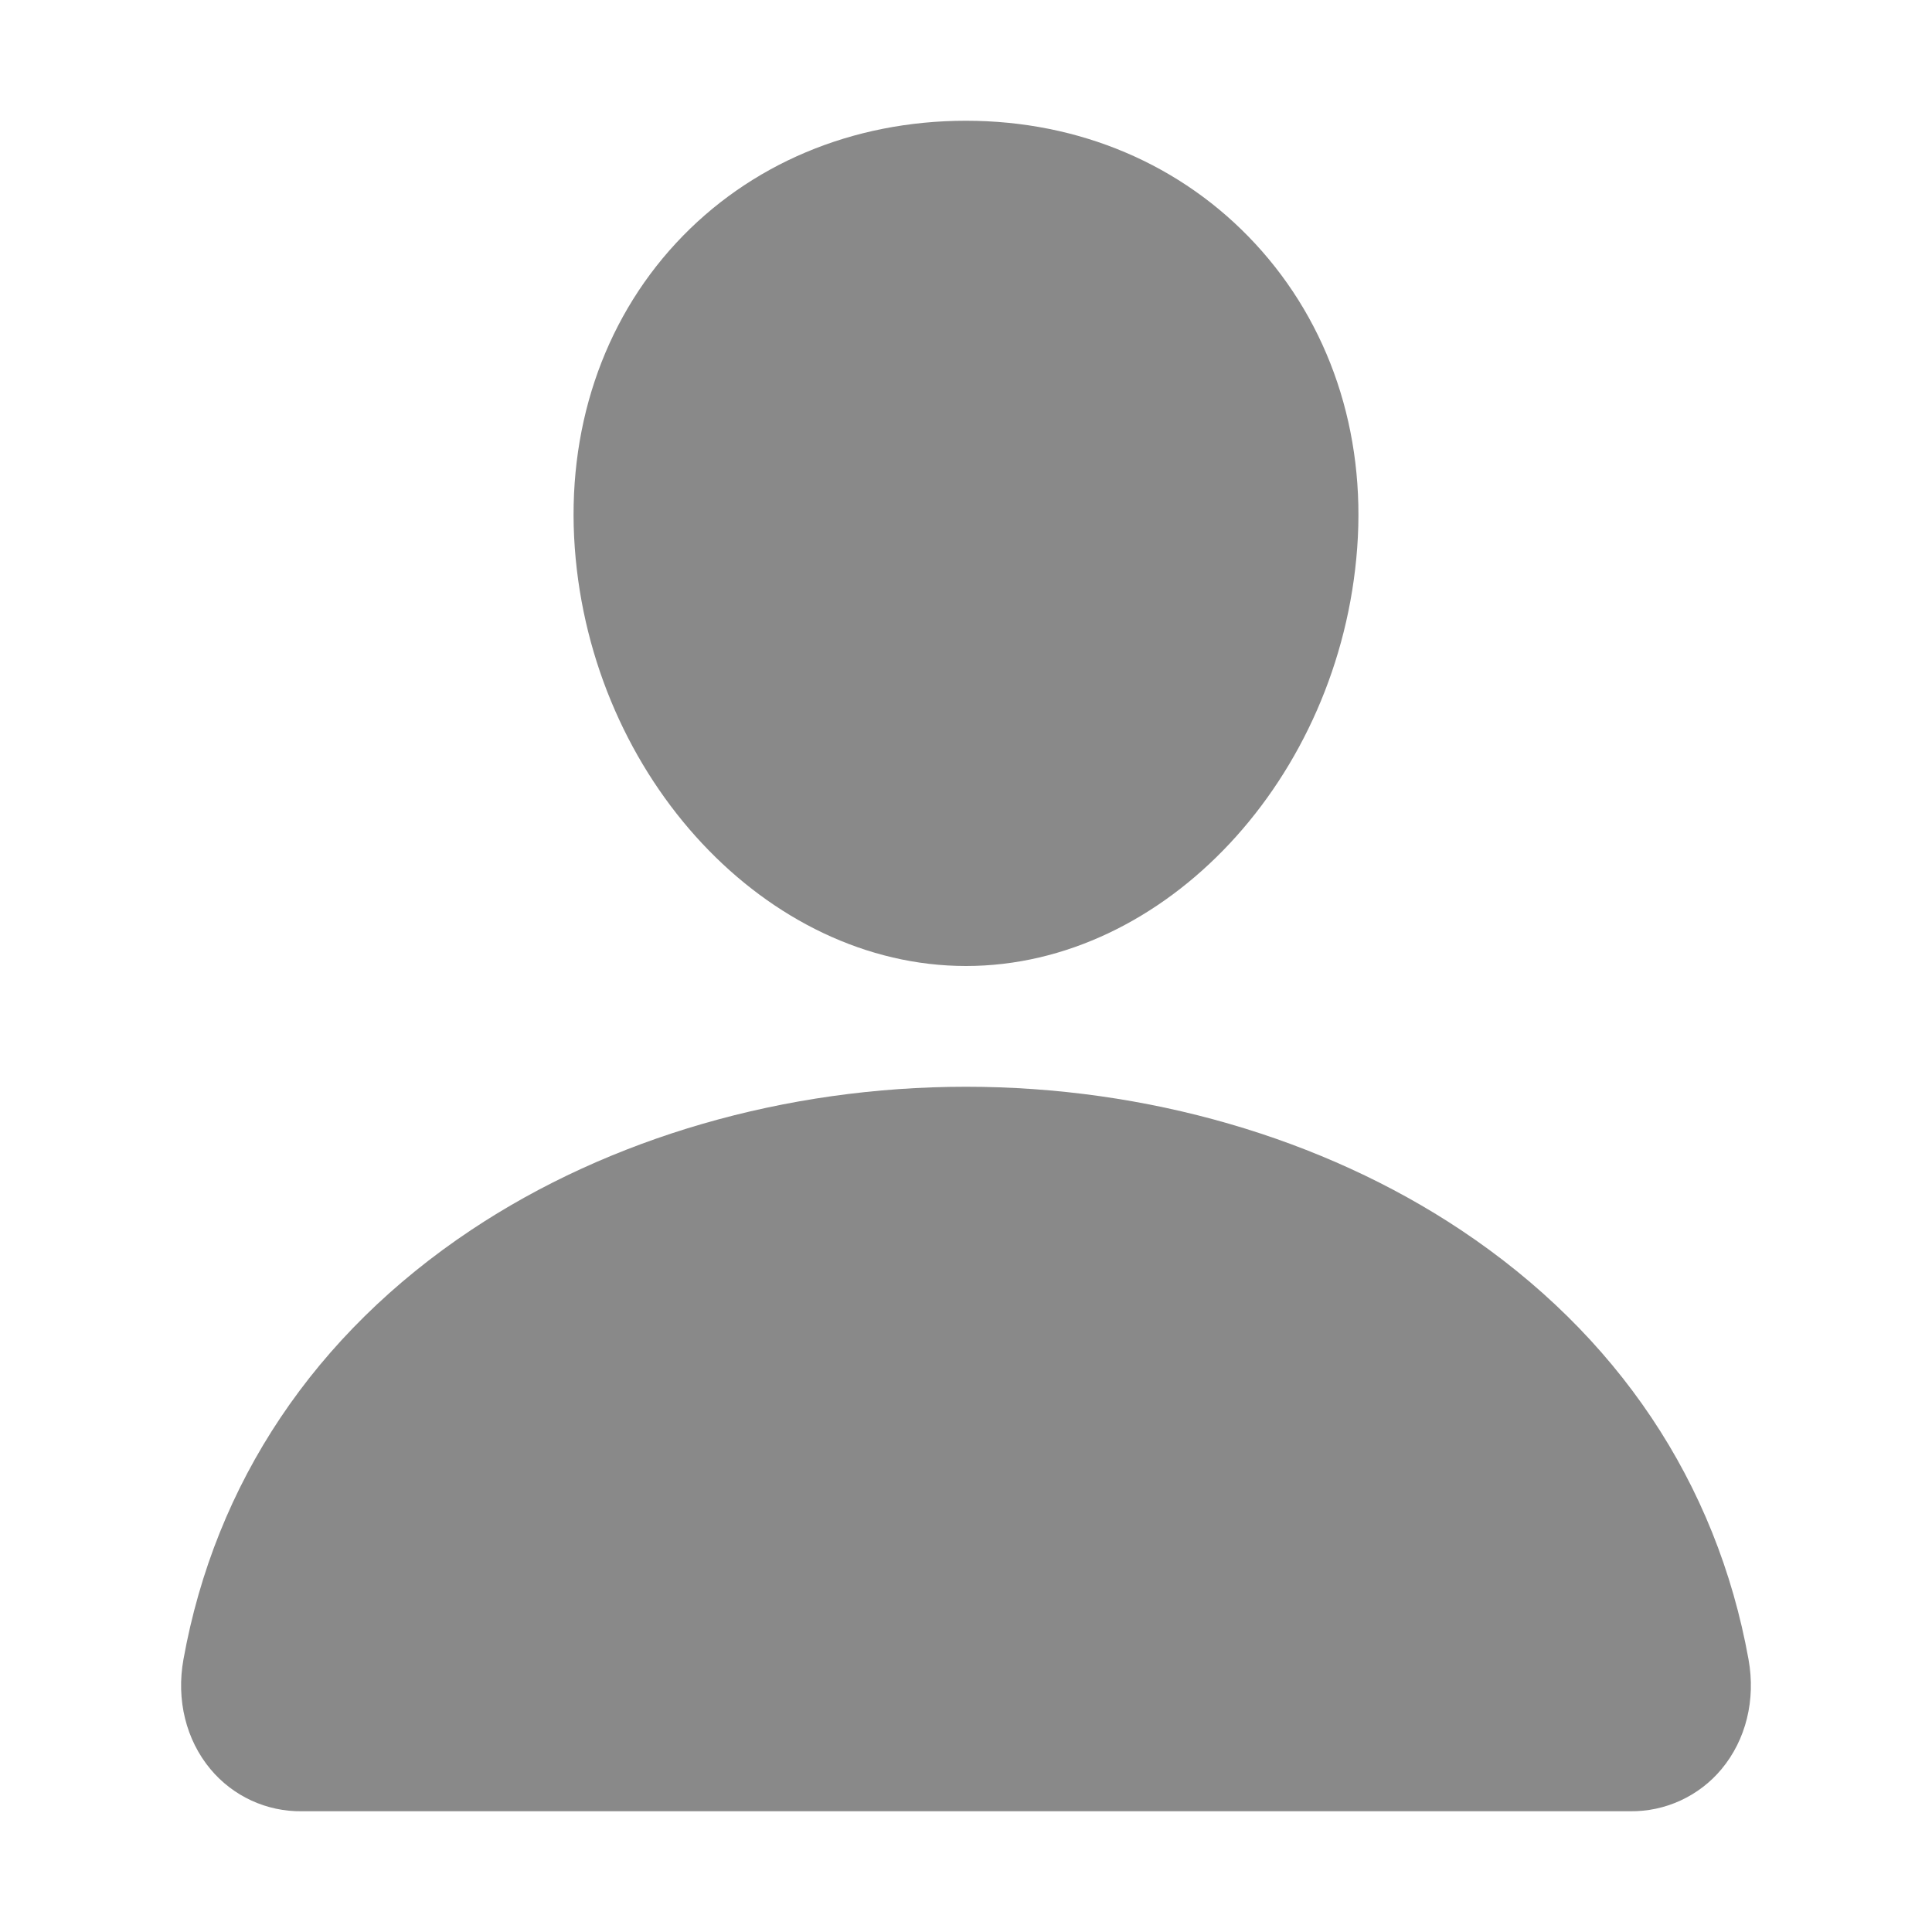 <svg width="64" height="64" viewBox="0 0 64 64" fill="none" xmlns="http://www.w3.org/2000/svg">
<path d="M41.58 8.072C39.148 5.446 35.75 4 32 4C28.23 4 24.821 5.438 22.4 8.047C19.953 10.686 18.76 14.273 19.04 18.145C19.595 25.785 25.409 32 32 32C38.591 32 44.395 25.786 44.959 18.148C45.243 14.31 44.043 10.731 41.58 8.072Z" fill="#898989"/>
<path d="M54 60H10C9.424 60.008 8.853 59.886 8.33 59.646C7.807 59.405 7.344 59.051 6.975 58.609C6.162 57.638 5.835 56.311 6.077 54.97C7.132 49.117 10.425 44.201 15.6 40.75C20.197 37.686 26.021 36 32 36C37.978 36 43.802 37.688 48.4 40.75C53.575 44.2 56.867 49.116 57.922 54.969C58.165 56.31 57.837 57.636 57.025 58.608C56.656 59.05 56.193 59.404 55.669 59.645C55.146 59.886 54.576 60.007 54 60Z" fill="#898989"/>
</svg>
